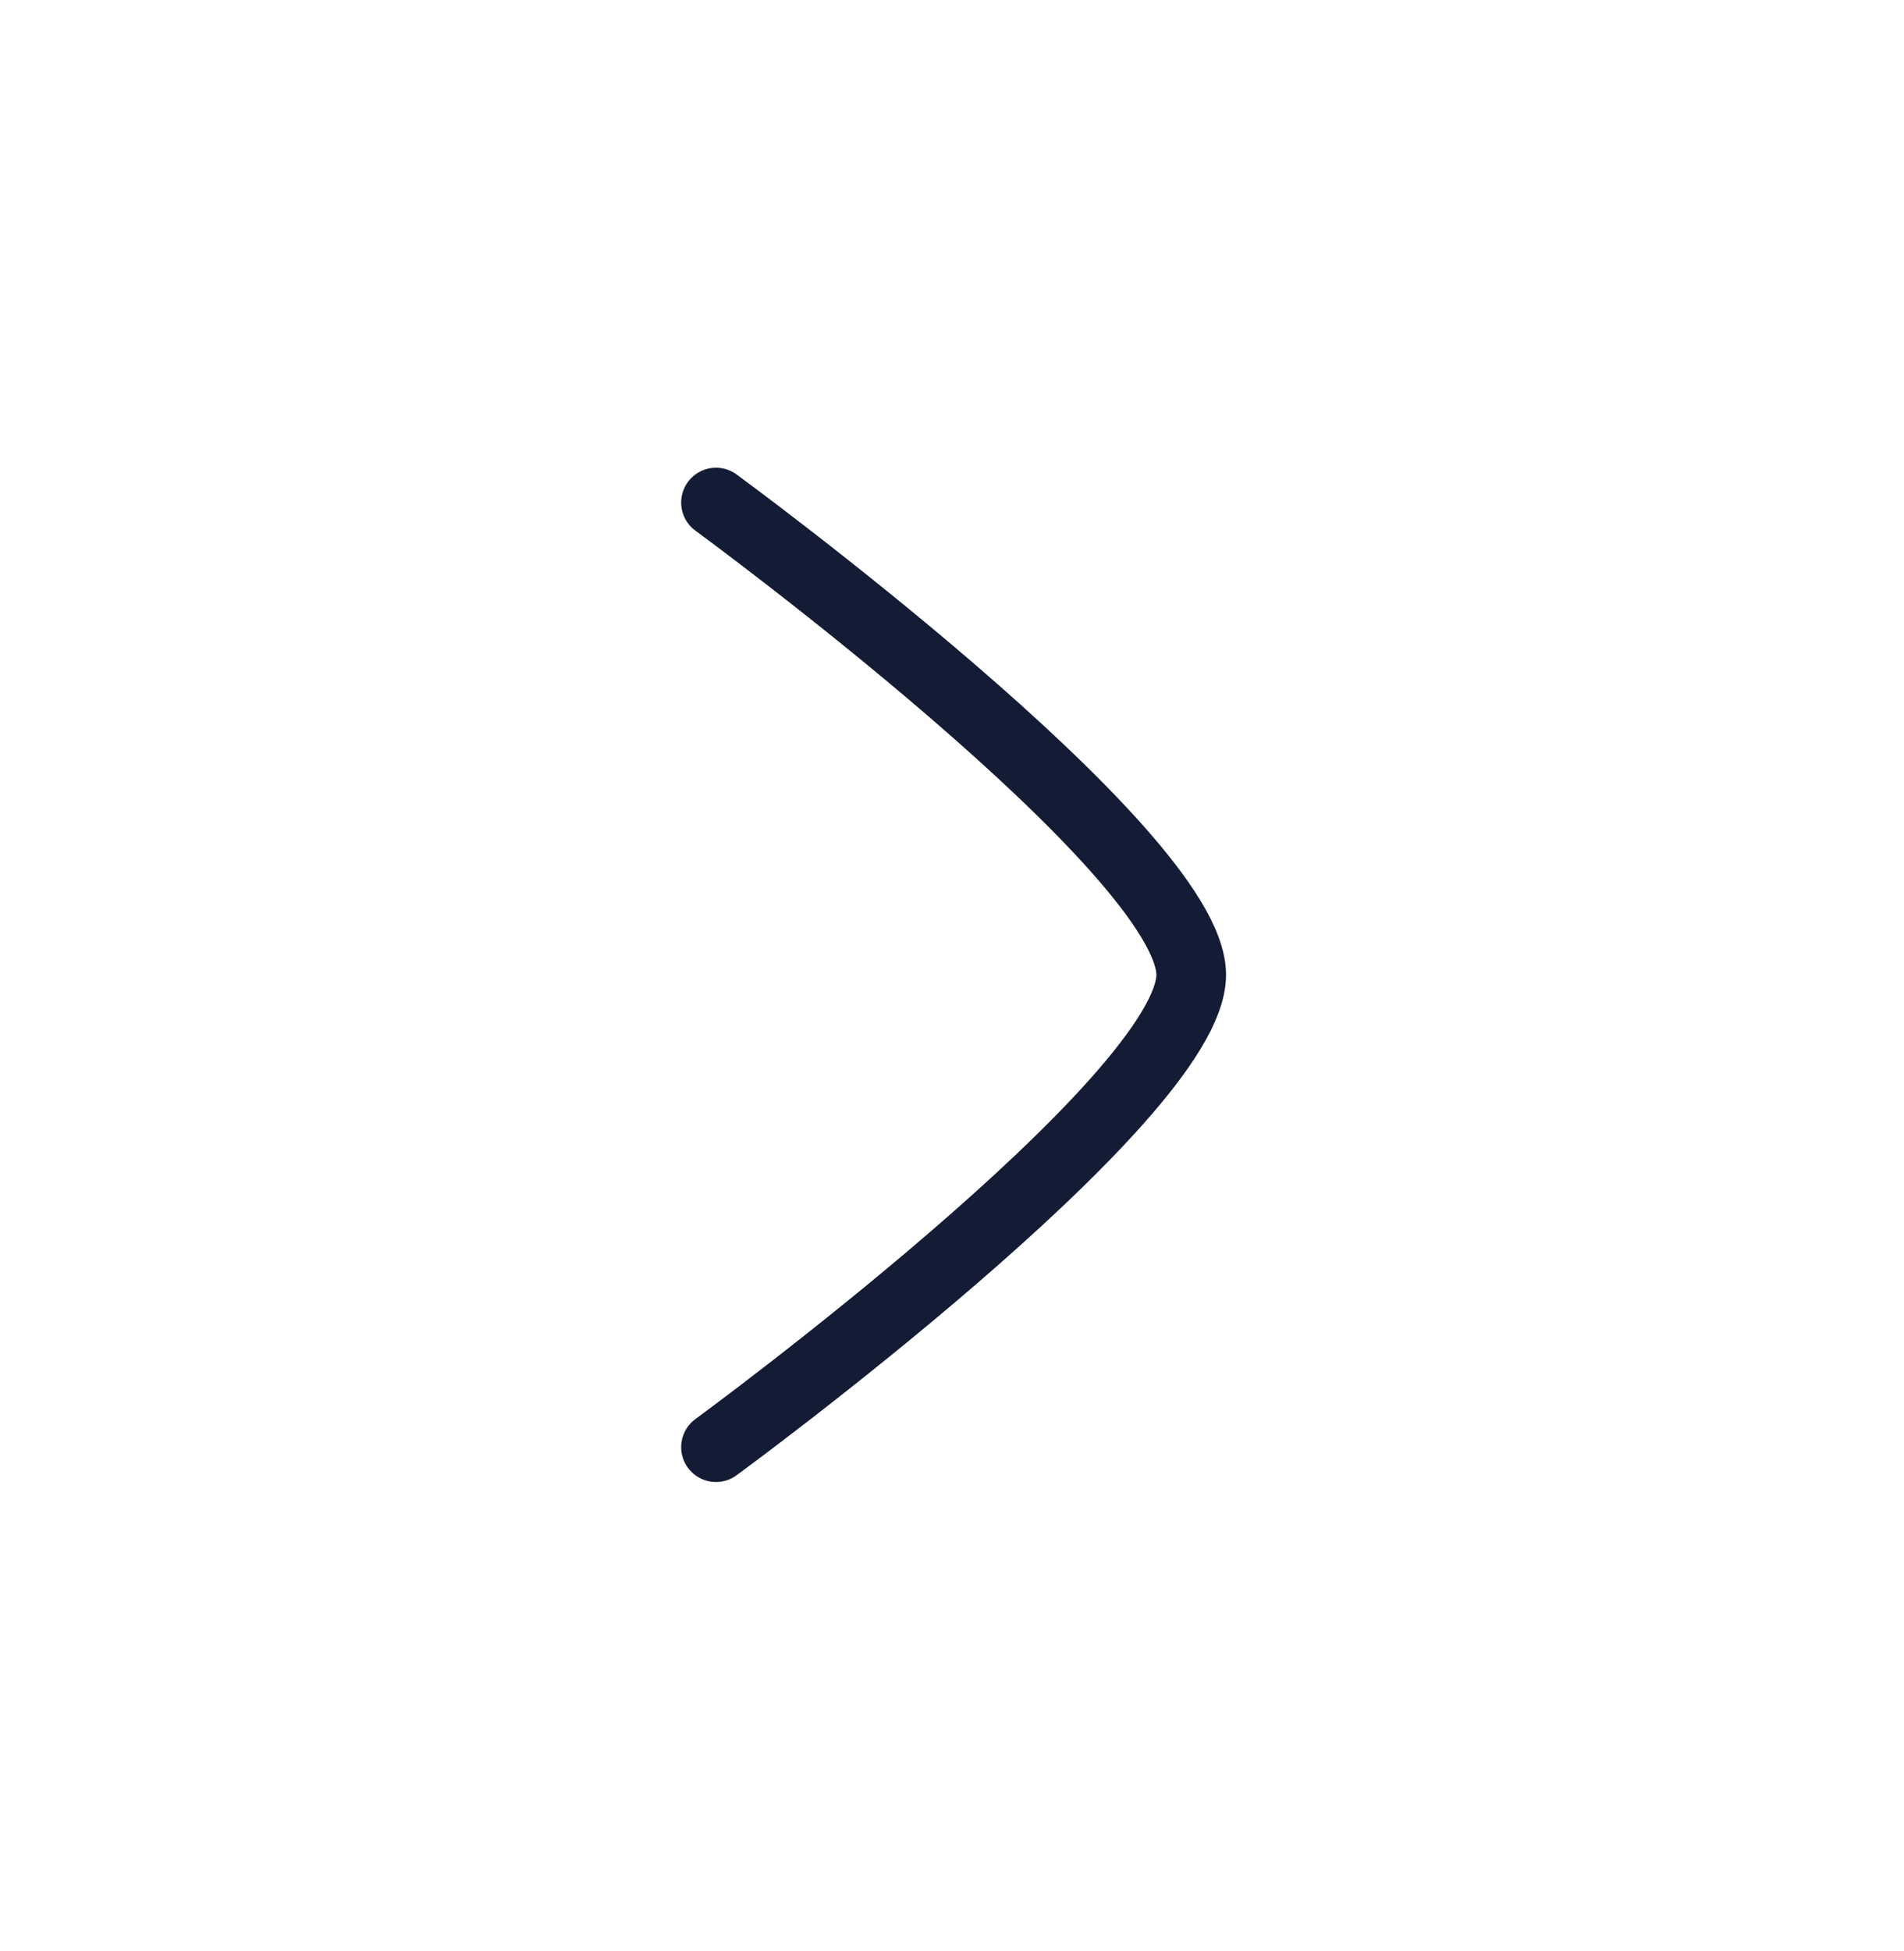 <svg width="41" height="42" viewBox="0 0 41 42" fill="none" xmlns="http://www.w3.org/2000/svg">
<path d="M15.418 10.819C15.418 10.819 25.651 18.307 25.651 20.986C25.651 23.666 15.418 31.154 15.418 31.154" stroke="#141B34" stroke-width="1.5" stroke-linecap="round" stroke-linejoin="round"/>
</svg>
